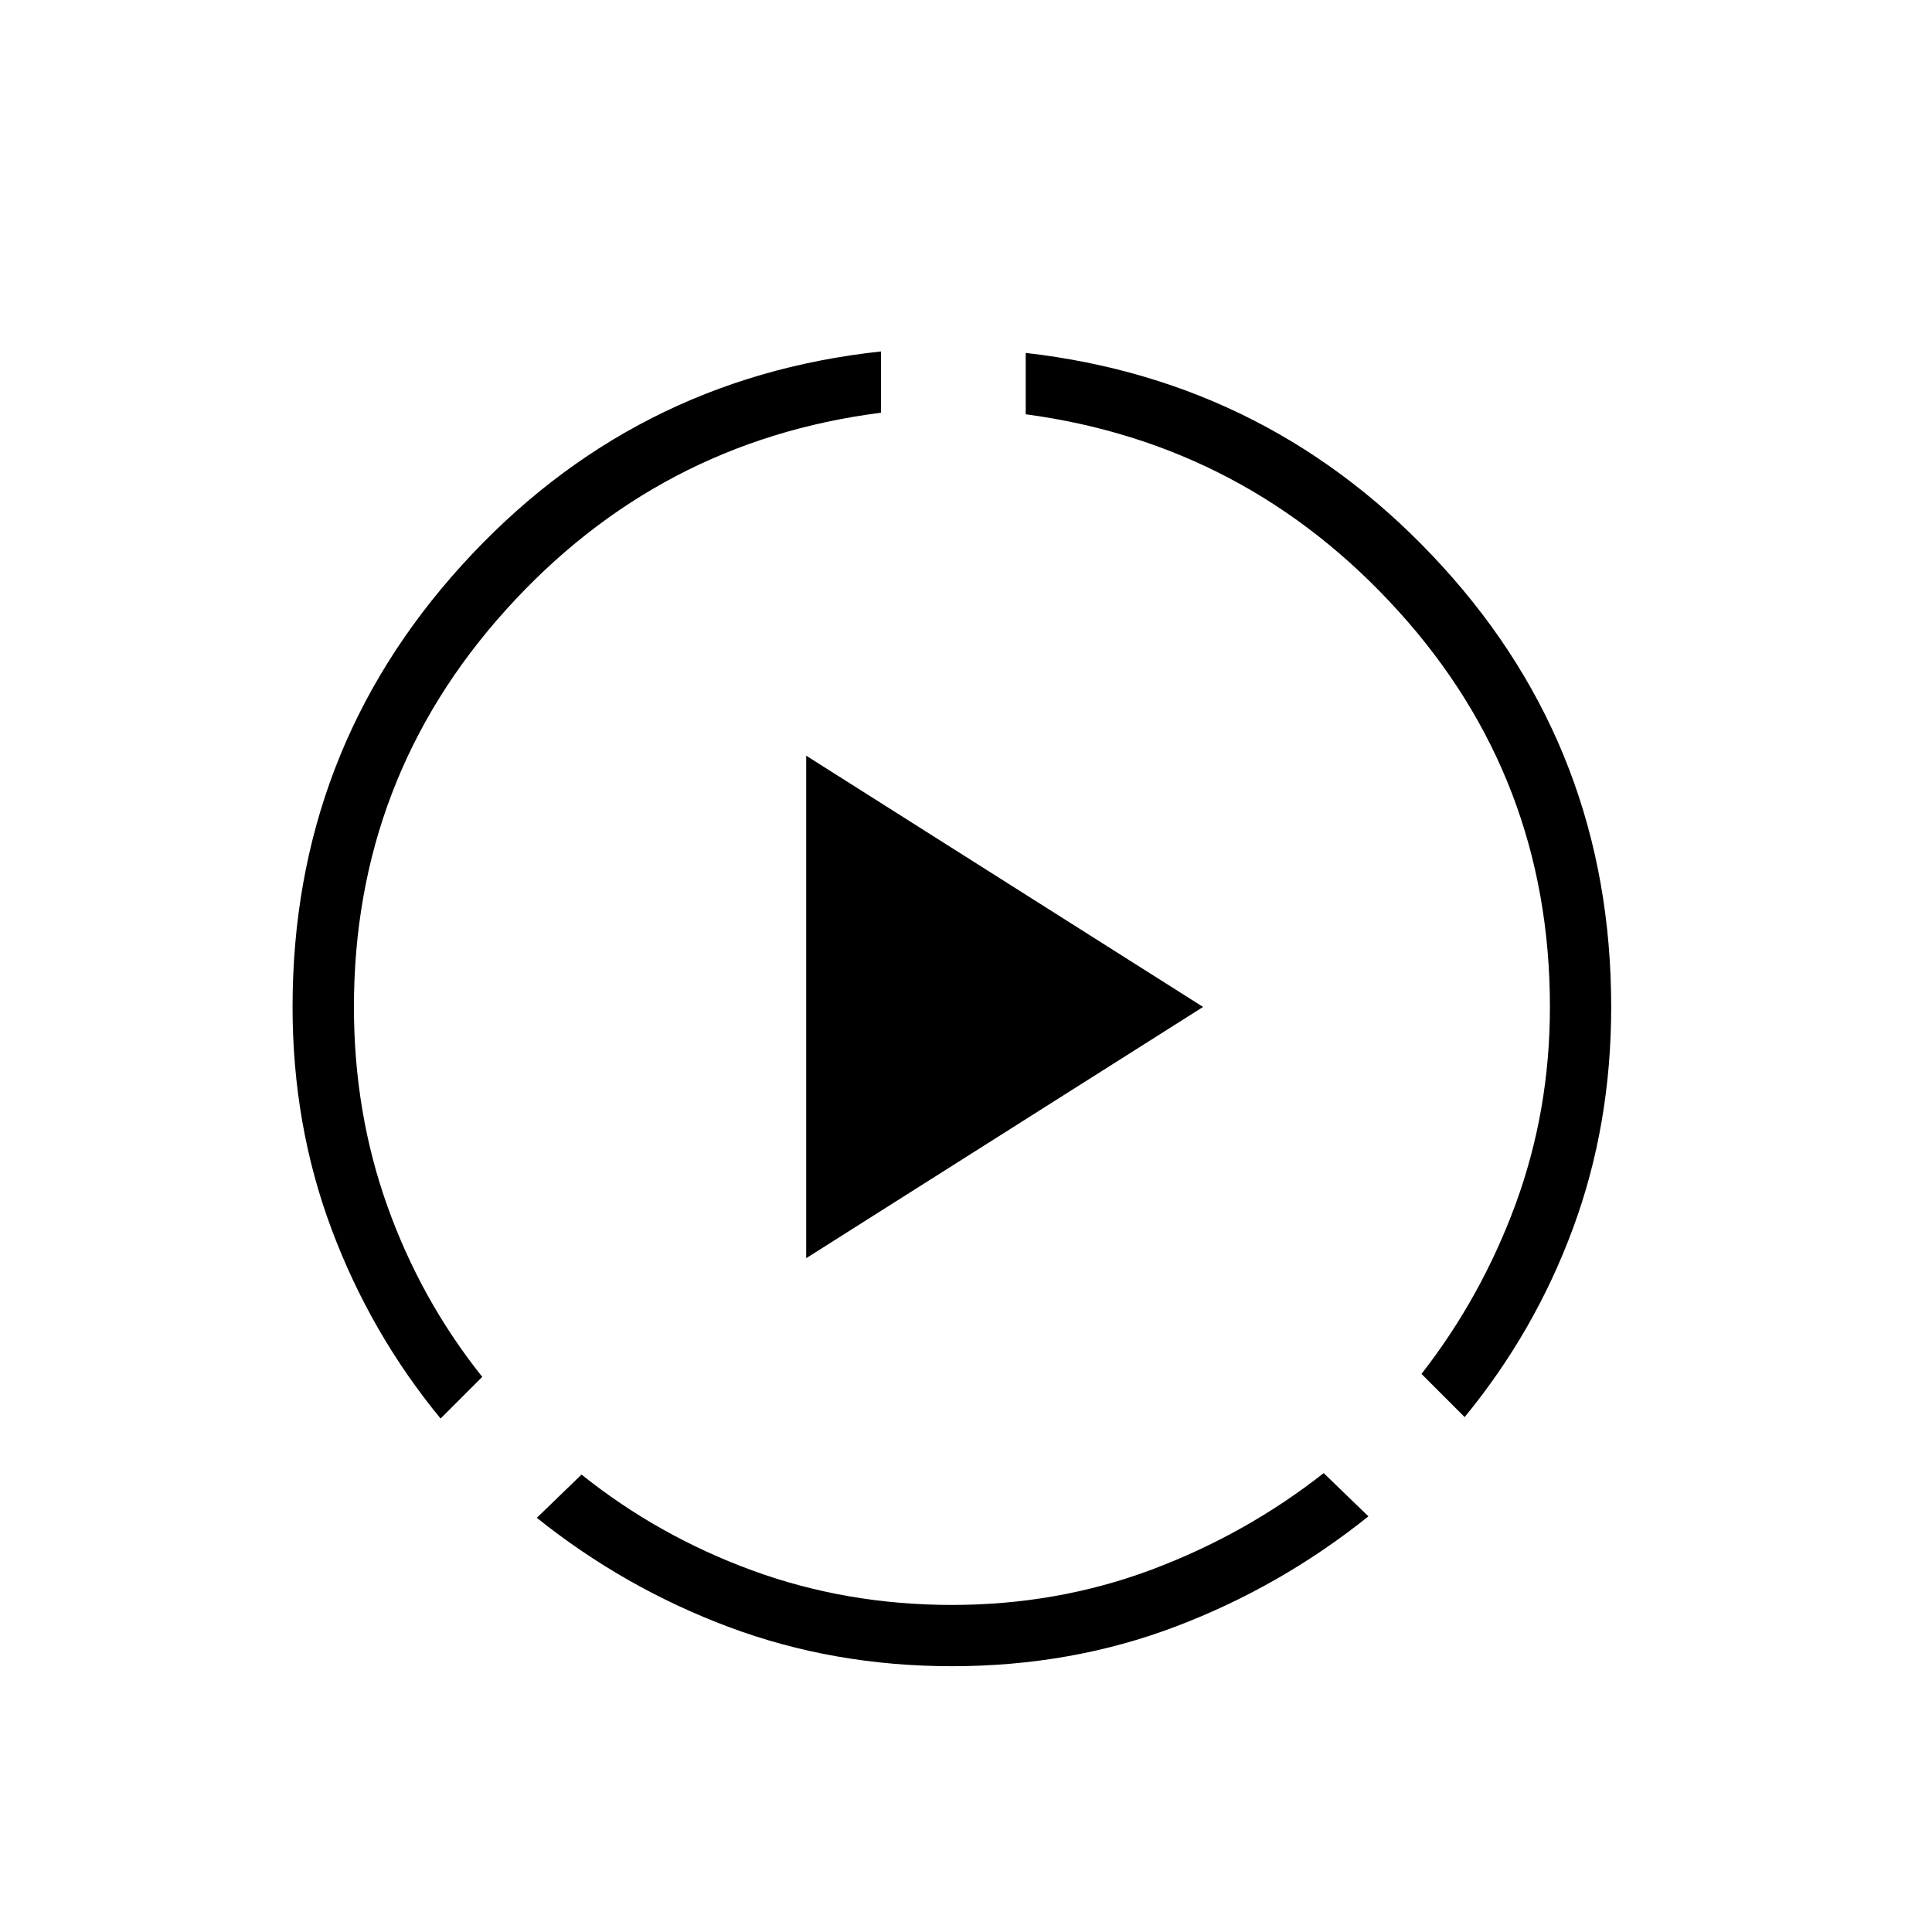<svg width="21" height="21" viewBox="0 0 21 21" fill="none" xmlns="http://www.w3.org/2000/svg">
<mask id="mask0_5800_15306" style="mask-type:alpha" maskUnits="userSpaceOnUse" x="0" y="0" width="21" height="21">
<rect x="0.347" y="0.945" width="20" height="20" fill="currentColor"/>
</mask>
<g mask="url(#mask0_5800_15306)">
<path d="M4.789 15.419C4.28 14.8 3.885 14.113 3.603 13.358C3.321 12.604 3.18 11.8 3.18 10.945C3.18 9.093 3.794 7.492 5.023 6.14C6.251 4.788 7.769 4.014 9.576 3.82V4.486C7.961 4.692 6.603 5.405 5.5 6.628C4.398 7.85 3.847 9.289 3.847 10.945C3.847 11.709 3.968 12.431 4.211 13.111C4.454 13.792 4.798 14.41 5.242 14.966L4.789 15.419ZM10.347 18.111C9.492 18.111 8.685 17.97 7.925 17.686C7.166 17.402 6.469 17.006 5.835 16.498L6.321 16.028C6.877 16.473 7.495 16.82 8.177 17.07C8.86 17.32 9.583 17.445 10.347 17.445C11.111 17.445 11.834 17.317 12.516 17.062C13.198 16.806 13.822 16.457 14.388 16.012L14.874 16.482C14.24 16.99 13.544 17.389 12.784 17.678C12.024 17.967 11.212 18.111 10.347 18.111ZM15.92 15.403L15.451 14.934C15.884 14.378 16.226 13.763 16.474 13.088C16.722 12.412 16.847 11.698 16.847 10.945C16.847 9.289 16.298 7.855 15.201 6.644C14.104 5.432 12.753 4.718 11.149 4.503V3.836C12.945 4.041 14.455 4.814 15.678 6.156C16.902 7.497 17.513 9.093 17.513 10.945C17.513 11.8 17.375 12.601 17.098 13.35C16.822 14.099 16.429 14.783 15.92 15.403ZM8.763 13.676V8.214L13.077 10.945L8.763 13.676Z" fill="currentColor"/>
</g>
</svg>
